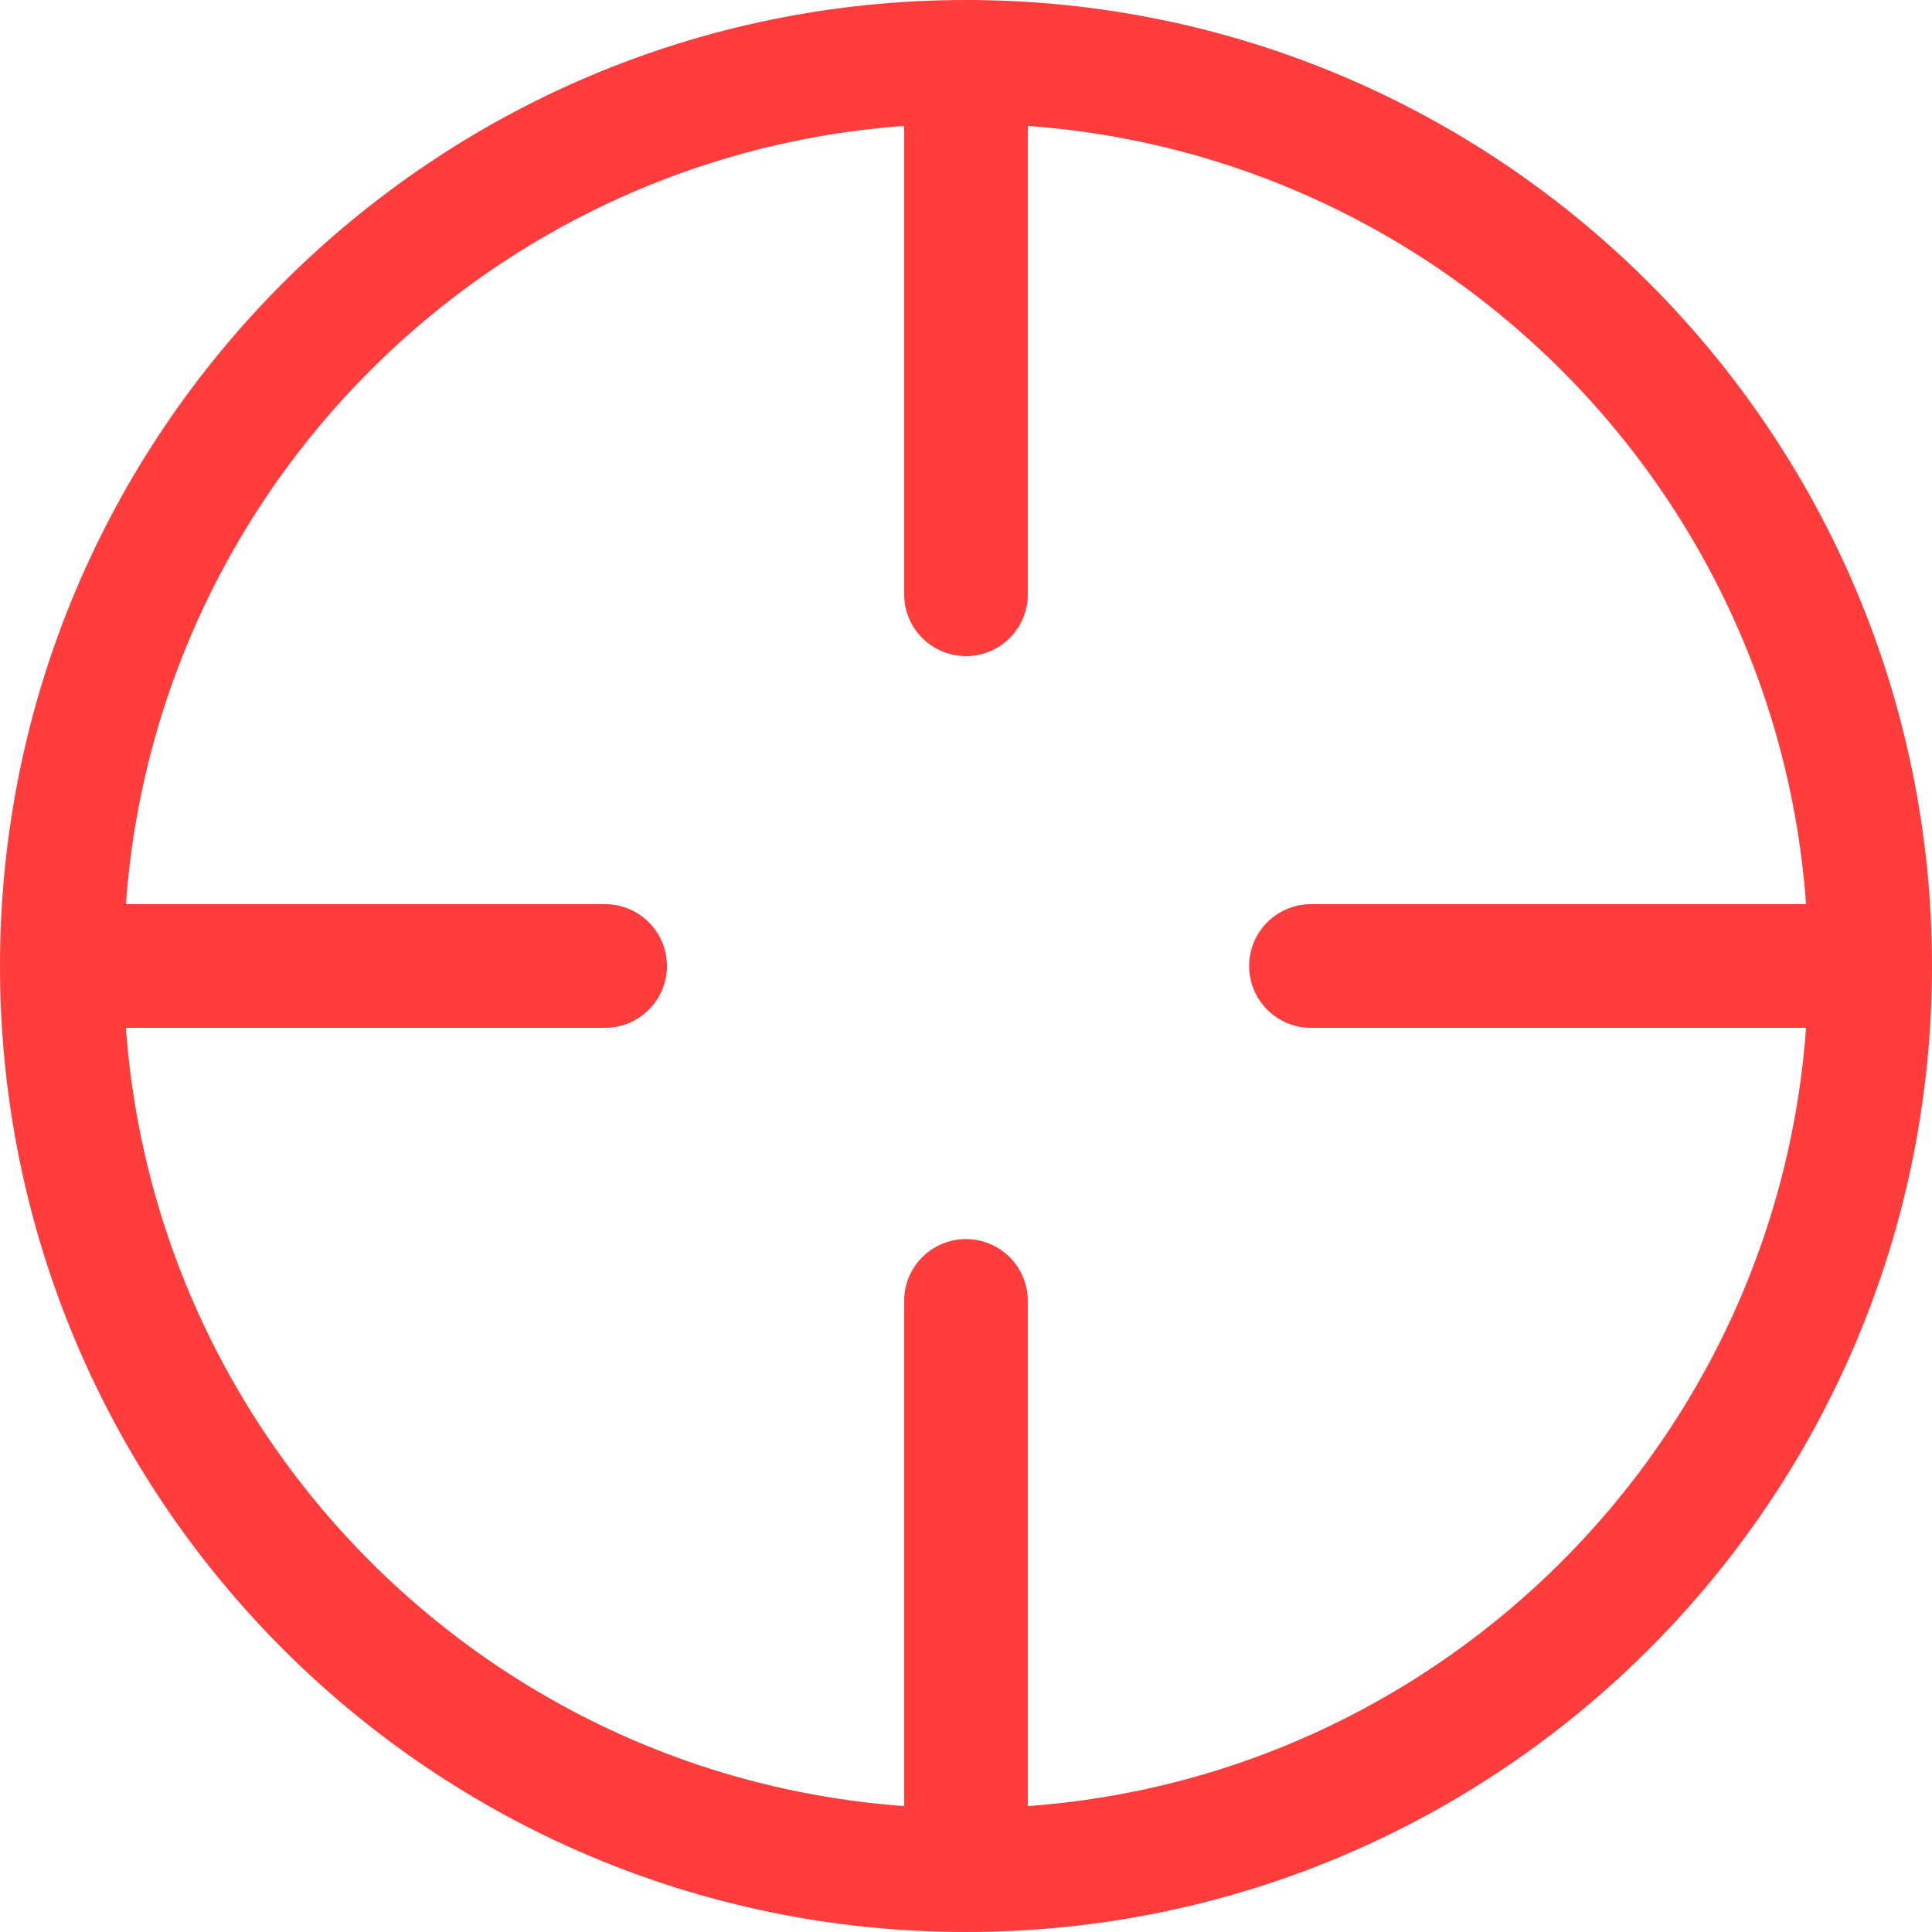 <svg version="1.1" xmlns="http://www.w3.org/2000/svg" xmlns:xlink="http://www.w3.org/1999/xlink" width="54.668" height="54.668" viewBox="0,0,54.668,54.668"><g transform="translate(-212.666,-152.666)"><g data-paper-data="{&quot;isPaintingLayer&quot;:true}" fill="none" fill-rule="nonzero" stroke="#ff3d3d" stroke-width="3.5" stroke-linejoin="miter" stroke-miterlimit="10" stroke-dasharray="" stroke-dashoffset="0" style="mix-blend-mode: normal"><path d="M214.416,180c0,-14.13 11.454,-25.584 25.584,-25.584c14.13,0 25.584,11.454 25.584,25.584c0,14.13 -11.454,25.584 -25.584,25.584c-14.13,0 -25.584,-11.454 -25.584,-25.584z" stroke-linecap="butt"/><path d="M240,154.938v14.544" stroke-linecap="round"/><path d="M240,189.477v15.585" stroke-linecap="round"/><path d="M214.729,180h15.059" stroke-linecap="round"/><path d="M249.762,180h15.509" stroke-linecap="round"/></g></g></svg>